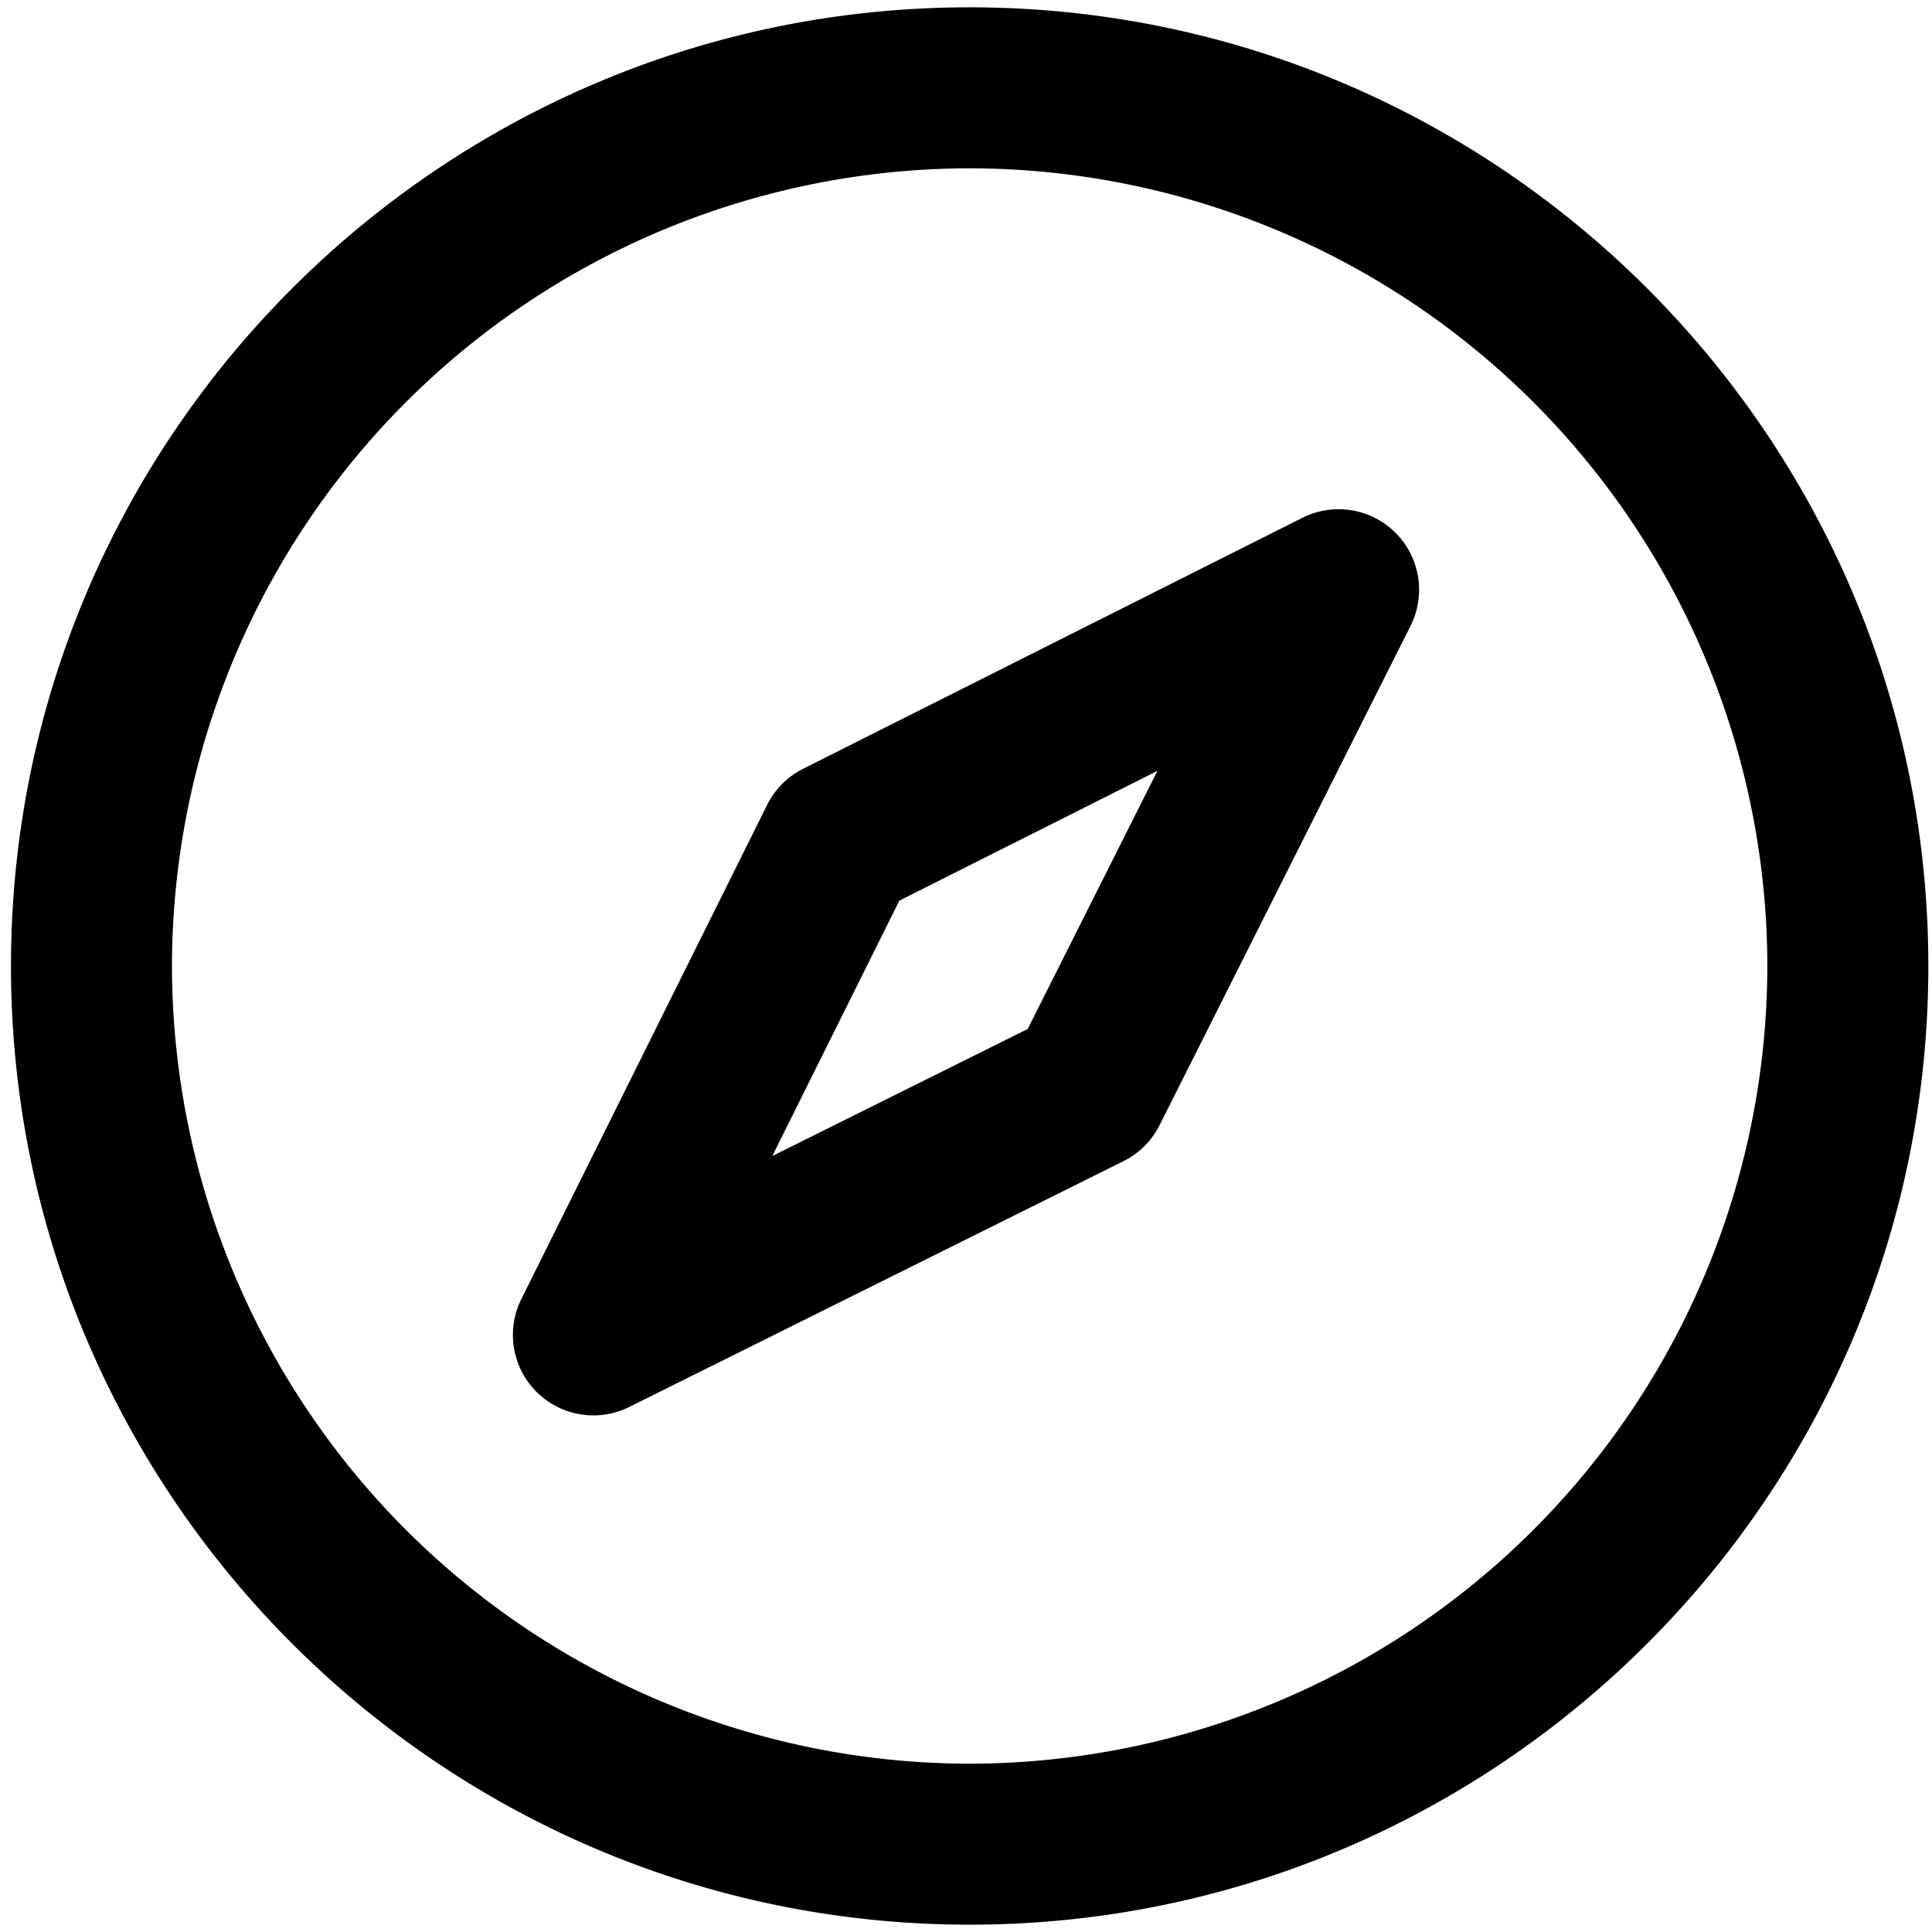 <svg xmlns="http://www.w3.org/2000/svg" viewBox="0 0 264 264">
    <path d="M1.5 132c0-72.232 58.766-131 131-131s131 58.768 131 131-58.766 131-131 131-131-58.767-131-131Zm22 0a109.124 109.124 0 0 0 109 109 109.124 109.124 0 0 0 109-109 109.123 109.123 0 0 0-109-109 109.124 109.124 0 0 0-109 109Zm49.811 58.191a11 11 0 0 1-2.072-12.678l33.59-67.531a11 11 0 0 1 4.911-4.929l68.235-34.3a11 11 0 0 1 12.717 2.051 11 11 0 0 1 2.051 12.719l-34.295 68.235a10.985 10.985 0 0 1-4.929 4.909l-67.53 33.588a10.974 10.974 0 0 1-4.895 1.151 10.993 10.993 0 0 1-7.783-3.216Zm49.581-67.124-17.36 34.9 34.9-17.362 17.727-35.268Z"/>
</svg>
